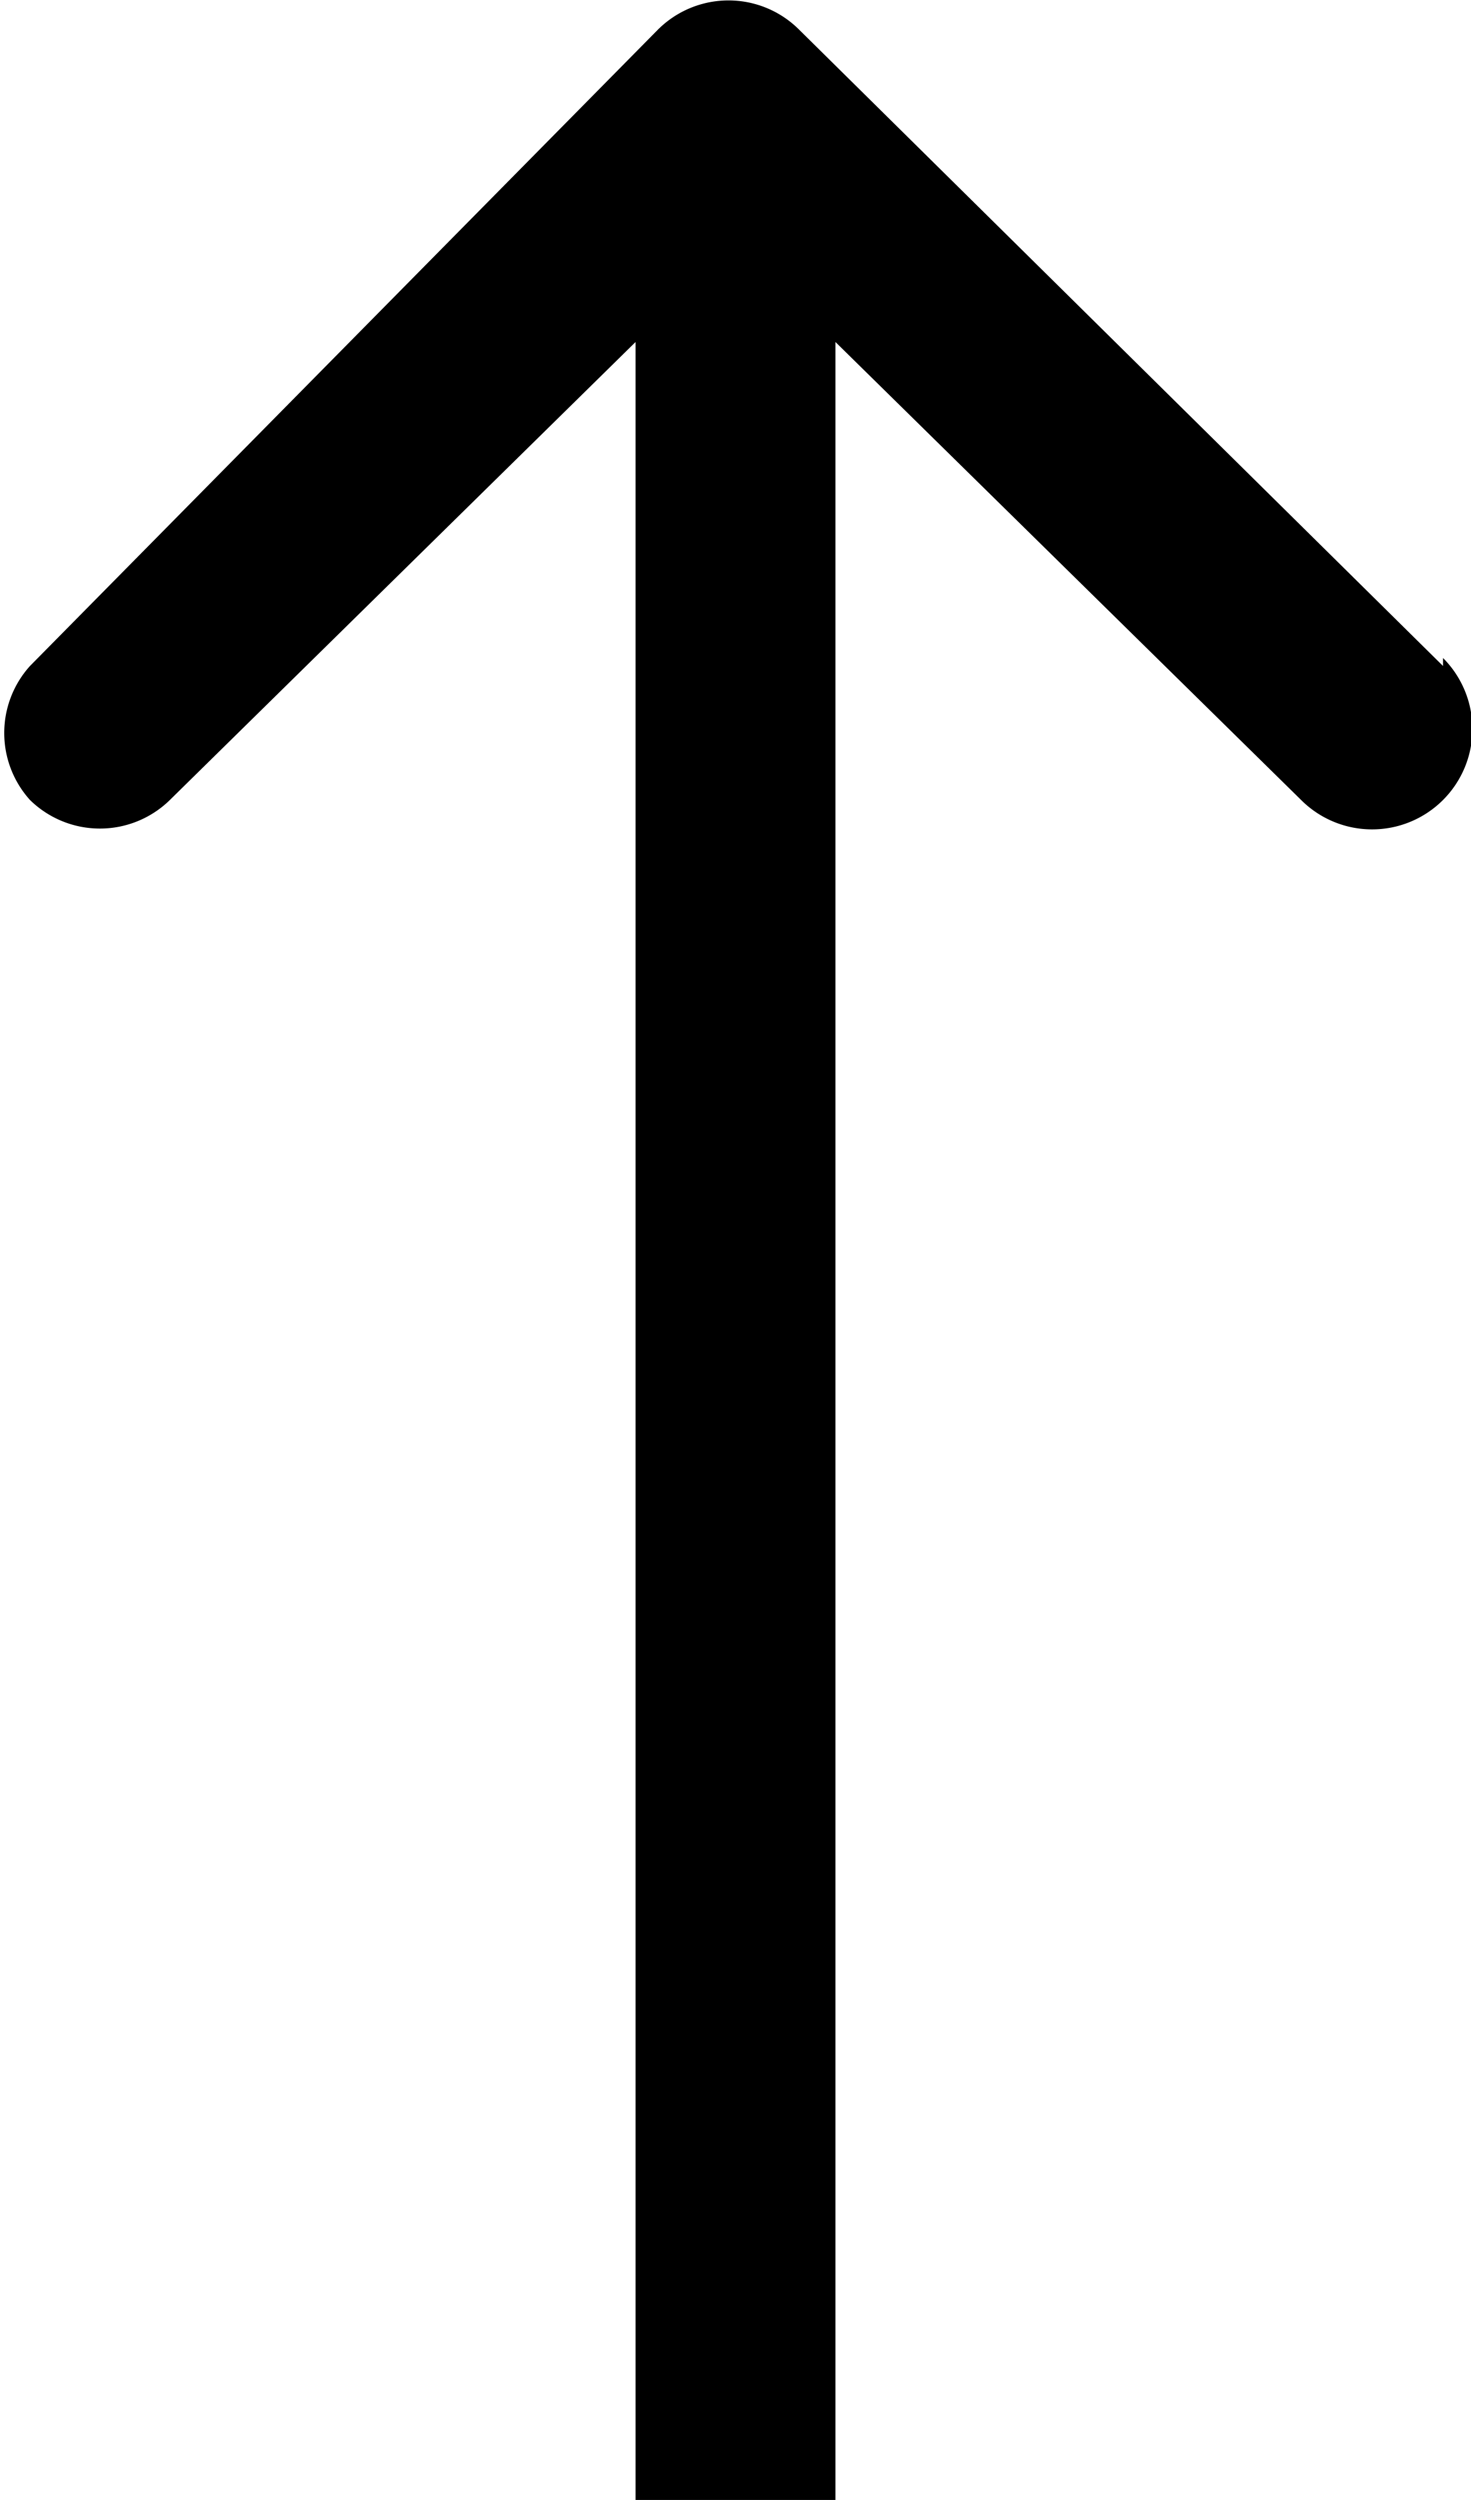 <svg id="Layer_1" data-name="Layer 1" xmlns="http://www.w3.org/2000/svg" viewBox="0 0 7.36 12.5"><path d="M7.22,3.33,4,.15a.5.5,0,0,0-.71,0L.15,3.33A.5.5,0,0,0,.15,4a.5.5,0,0,0,.7,0L3.18,1.71V12.5h1V1.71L6.51,4a.5.5,0,1,0,.71-.71Z"/></svg>